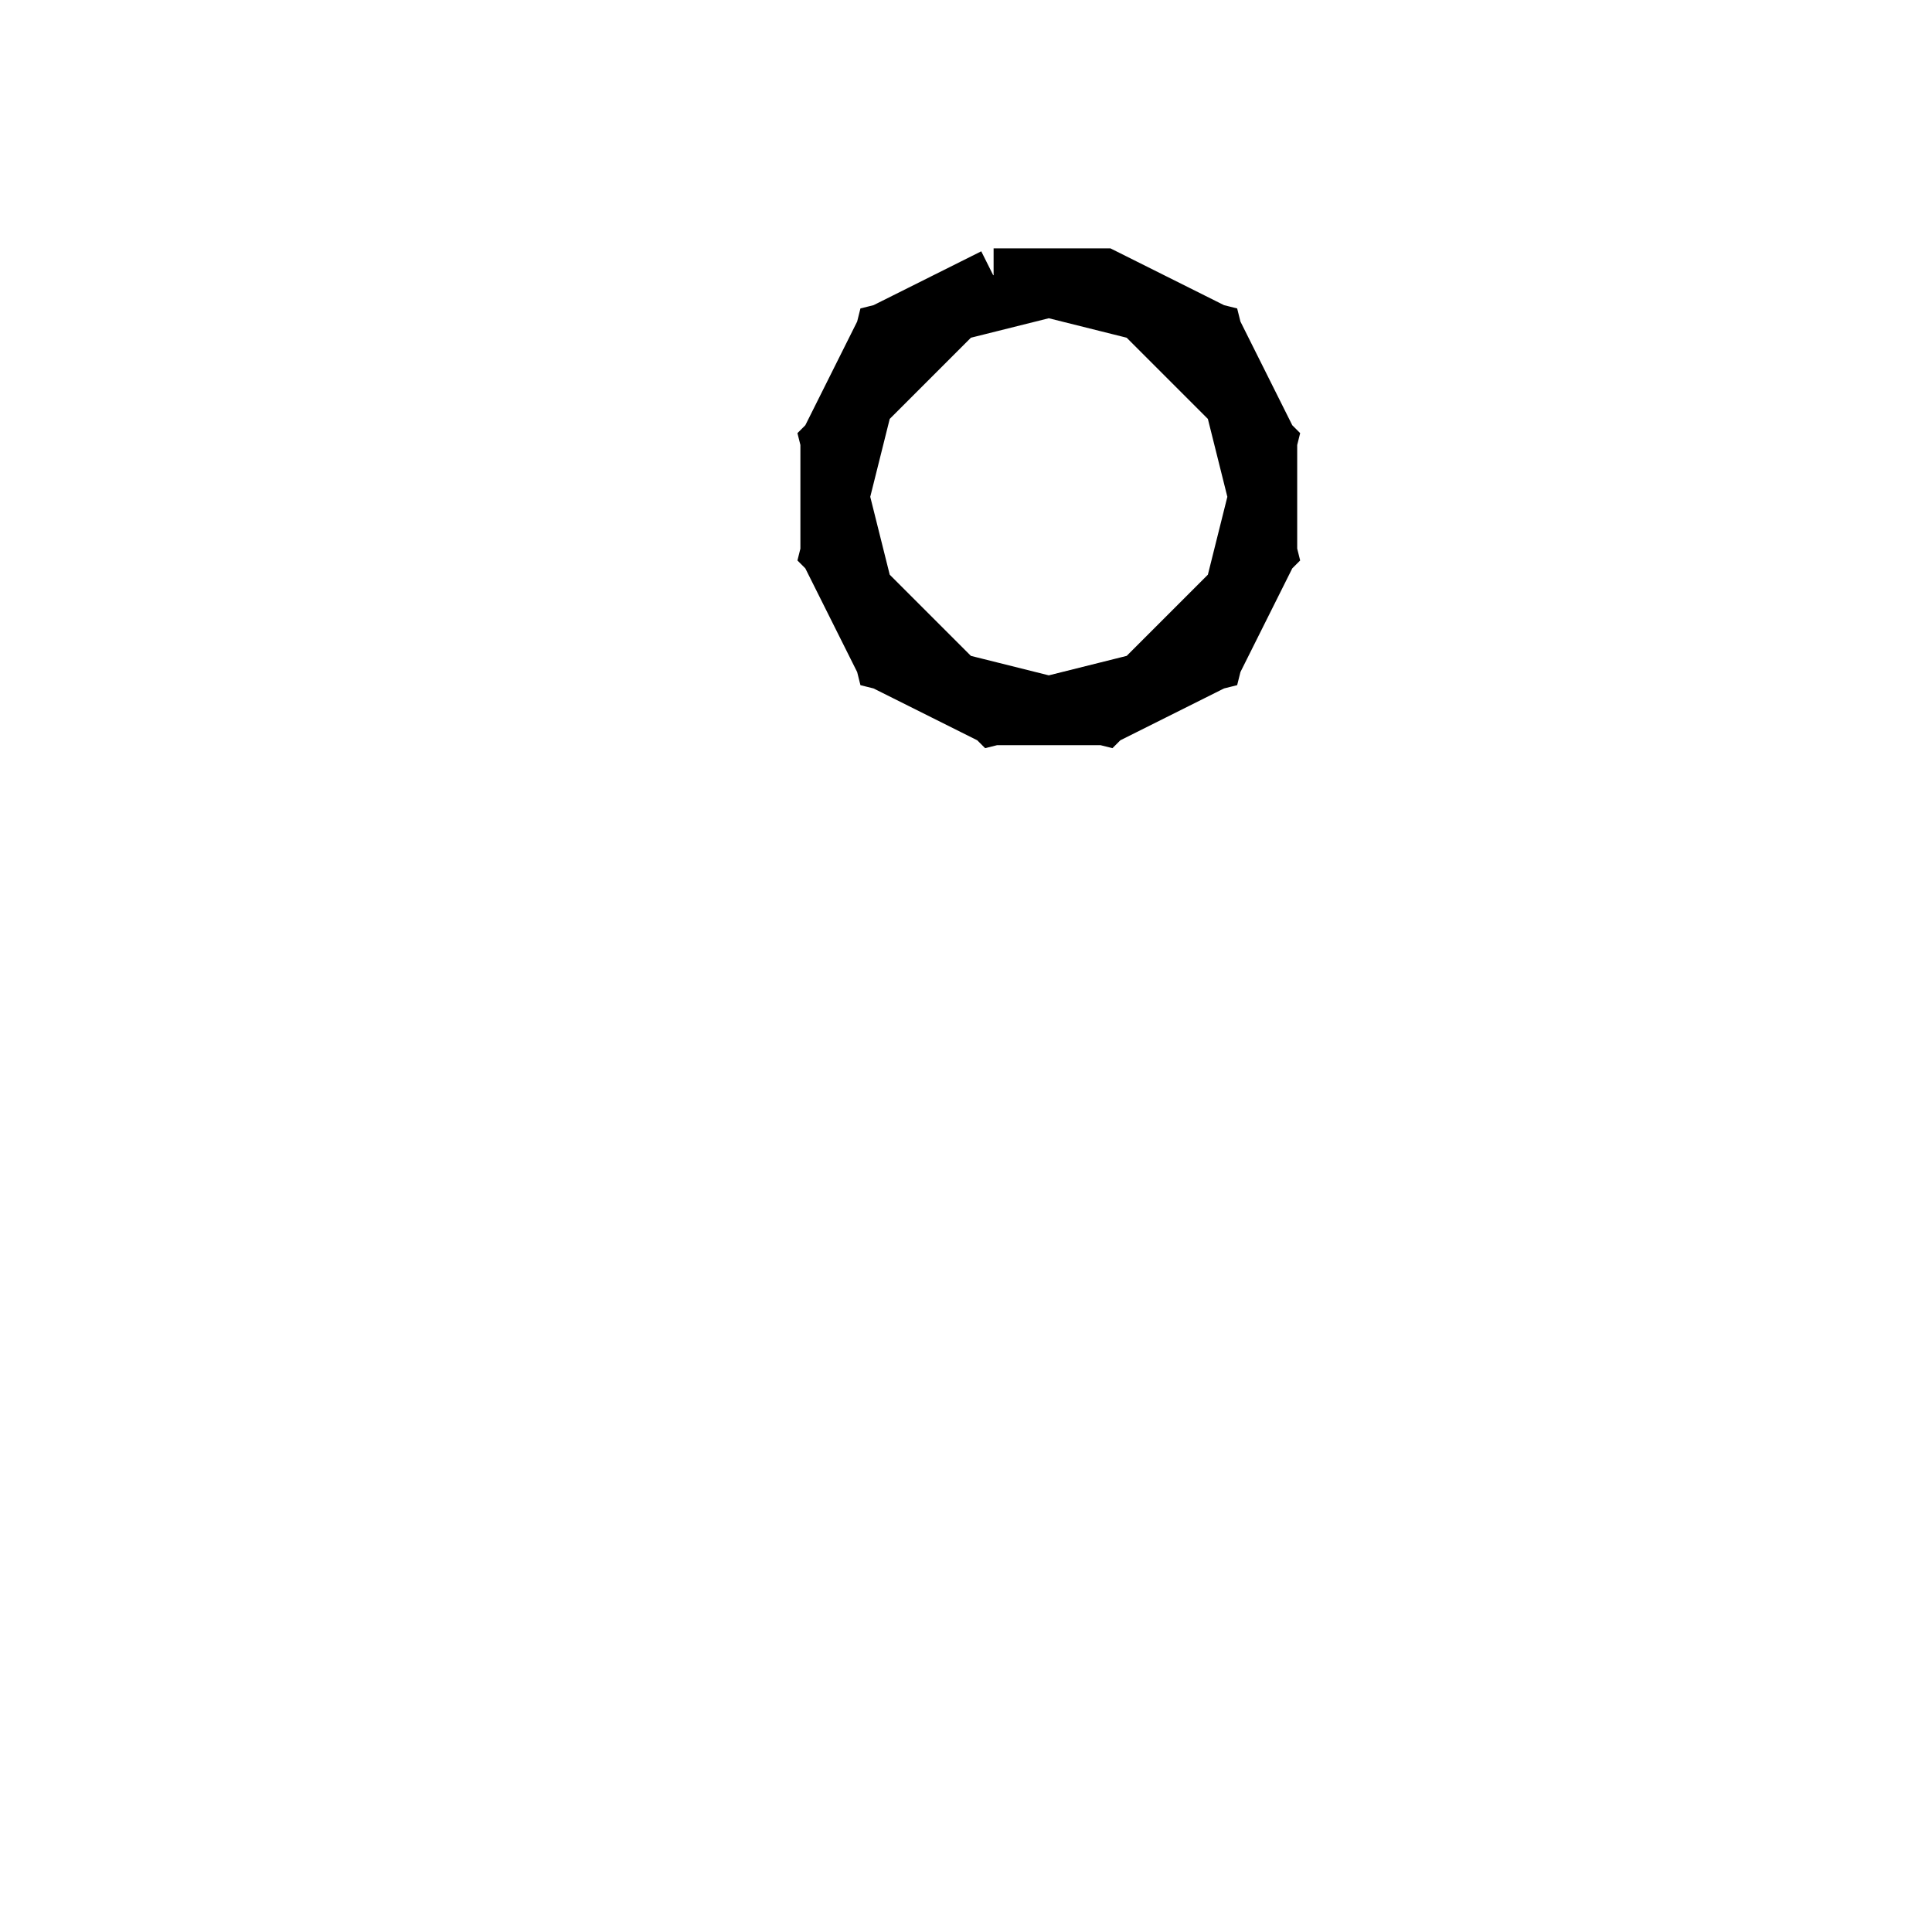 <svg xmlns='http://www.w3.org/2000/svg' 
xmlns:xlink='http://www.w3.org/1999/xlink' 
viewBox = '-17 -17 35 35' >
<path d = '
	M 1, -12
	L -1, -11
	L -2, -9
	L -2, -7
	L -1, -5
	L 1, -4
	L 3, -4
	L 5, -5
	L 6, -7
	L 6, -9
	L 5, -11
	L 3, -12
	L 1, -12

	M 1, -12
	L -2, -9
	L -1, -5
	L 3, -4
	L 6, -7
	L 5, -11
	L 1, -12

	M 3, -12
	L -1, -11
	L -2, -7
	L 1, -4
	L 5, -5
	L 6, -9
	L 3, -12

' fill='none' stroke='black' />
</svg>